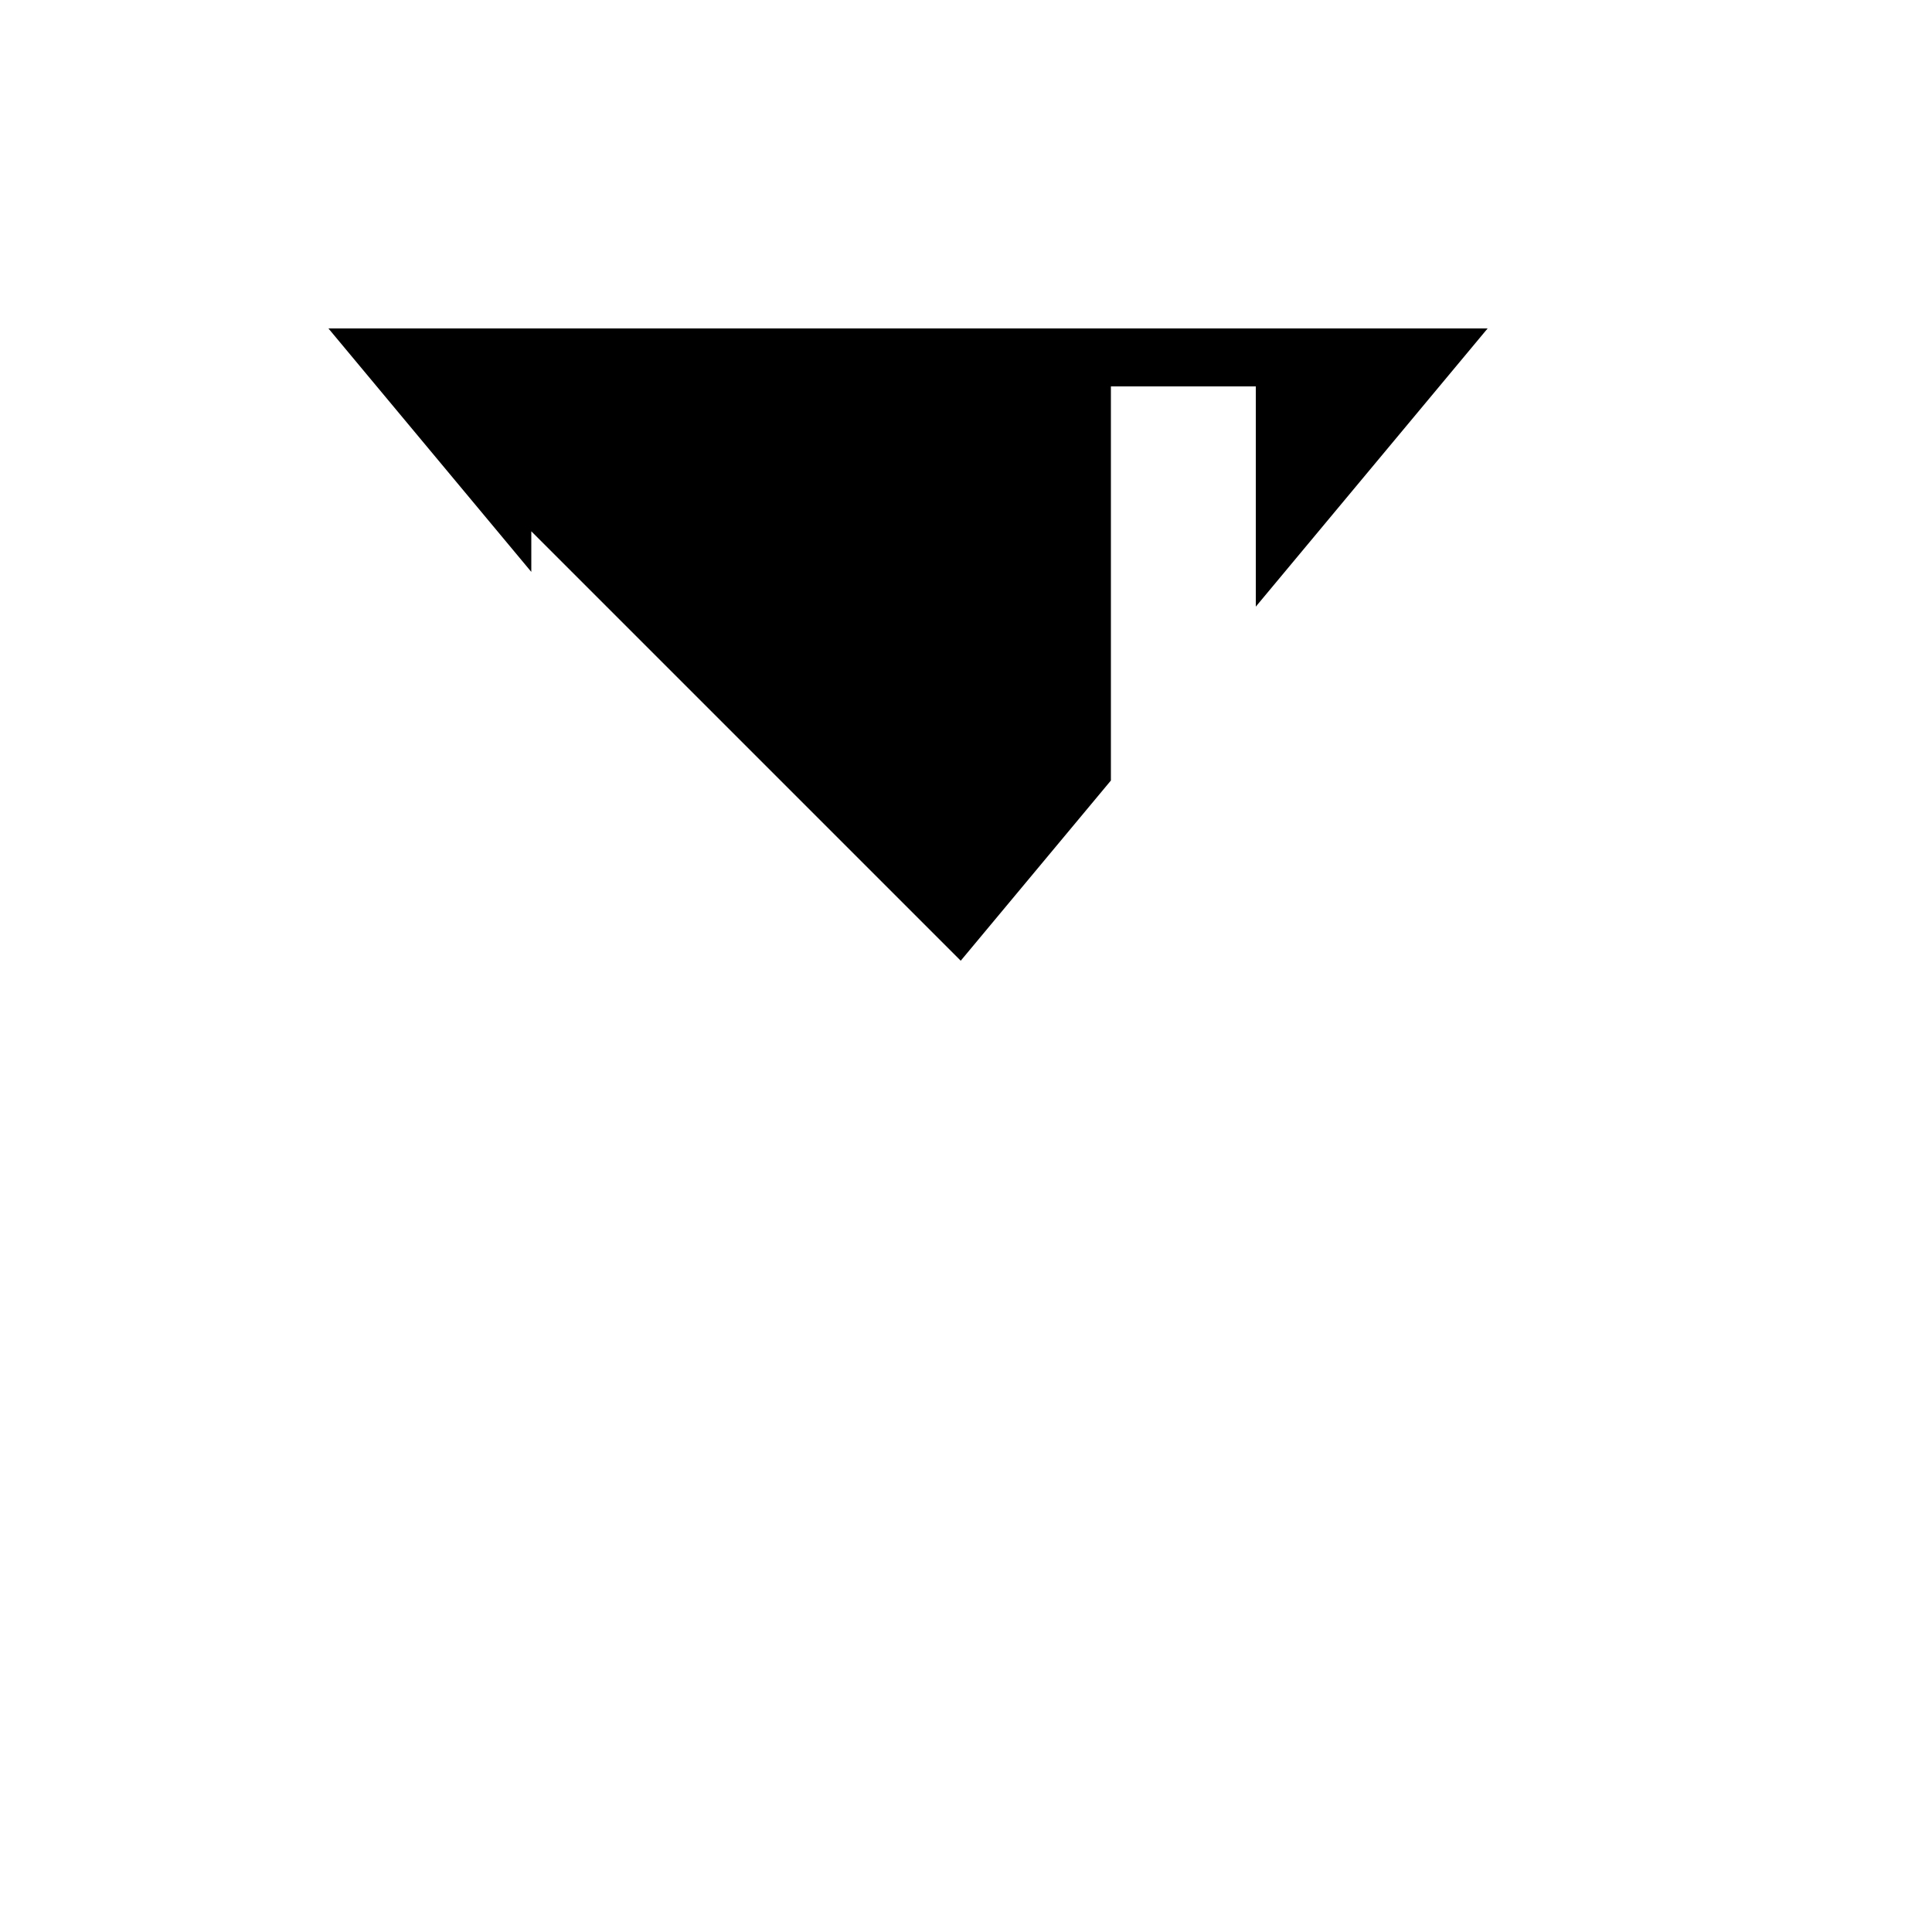 <svg xmlns="http://www.w3.org/2000/svg" viewBox="-100 -100 500 500"><path style="fill:#000000" fill-rule="evenodd" d="M -15 -15 L 285 -15 L 225 57 L 225 0 L 187.5 0 L 187.5 102 L 148.636 148.636 L 37.5 37.5 L 37.5 48"/></svg>
